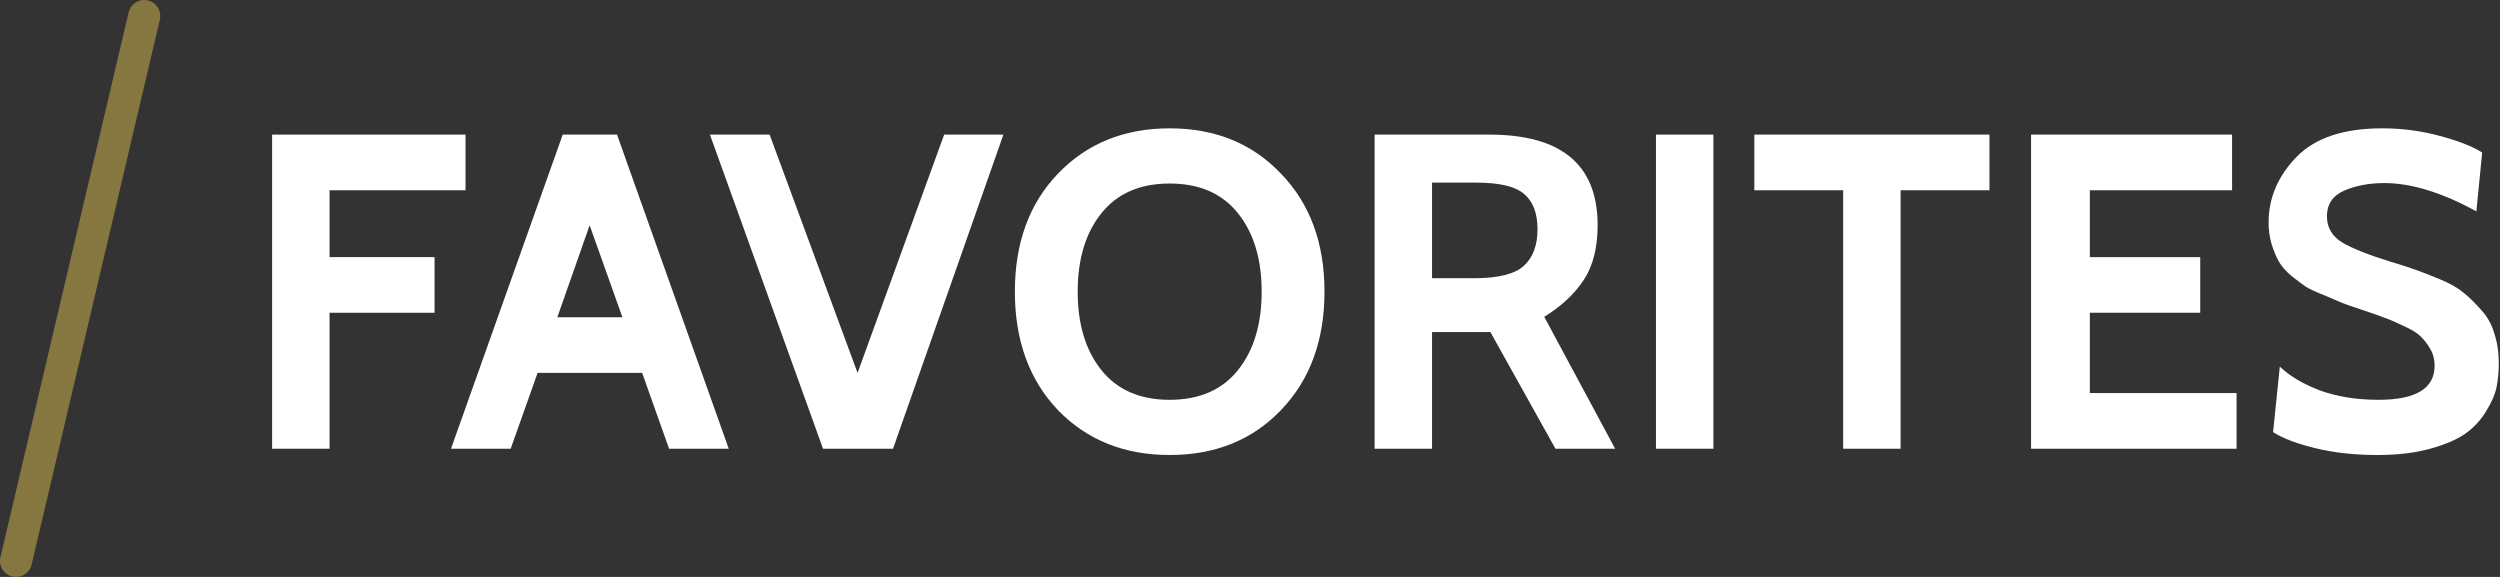 <svg height="18" viewBox="0 0 78 18" width="78" xmlns="http://www.w3.org/2000/svg"><rect x="0" y="0" width="78" height="18" fill="#333333" stroke="none"/><path d="m.5 17.5 4-17" fill="none" stroke="#867740" stroke-linecap="round"/><g fill="#fff" stroke-width=".35"><path d="m14.524 5.936h-4.242v2.086h3.276v1.736h-3.276v4.242h-1.792v-9.8h6.034z"/><path d="m22.737 14h-1.862l-.84-2.366h-3.262l-.84 2.366h-1.862l3.486-9.8h1.694zm-3.318-4.102-1.022-2.87-1.008 2.87z"/><path d="m31.306 4.2-3.444 9.8h-2.184l-3.528-9.8h1.862l2.744 7.434 2.702-7.434z"/><path d="m39.966 12.796q-1.344 1.4-3.472 1.4-2.128 0-3.486-1.4-1.344-1.414-1.344-3.696 0-2.282 1.344-3.682 1.358-1.414 3.486-1.414 2.128 0 3.472 1.414 1.358 1.4 1.358 3.682 0 2.282-1.358 3.696zm-1.344-6.146q-.742-.924-2.128-.924-1.386 0-2.128.924-.742.924-.742 2.45 0 1.526.742 2.45.742.924 2.128.924 1.386 0 2.128-.924.742-.924.742-2.45 0-1.526-.742-2.45z"/><path d="m50.392 14h-1.862l-2.03-3.64h-1.82v3.64h-1.792v-9.8h3.584q3.374 0 3.374 2.828 0 1.05-.434 1.708-.434.658-1.232 1.148zm-4.326-8.302h-1.386v2.982h1.316q1.134 0 1.554-.392.42-.392.42-1.134 0-.742-.406-1.092-.406-.364-1.498-.364z"/><path d="m53.458 14h-1.792v-9.8h1.792z"/><path d="m62.071 5.936h-2.772v8.064h-1.792v-8.064h-2.772v-1.736h7.336z"/><path d="m69.781 14h-6.412v-9.8h6.272v1.736h-4.438v2.086h3.444v1.736h-3.444v2.506h4.578z"/><path d="m74.168 14.196q-1.05 0-1.918-.21-.868-.21-1.33-.504l.21-2.044q.448.434 1.246.742.812.294 1.834.294 1.75 0 1.75-1.064 0-.294-.14-.532-.14-.238-.308-.392-.154-.154-.532-.322-.378-.182-.588-.252-.21-.084-.714-.252-.434-.14-.602-.21l-.56-.238q-.392-.154-.574-.266-.182-.126-.448-.336-.266-.224-.392-.448-.126-.224-.224-.532-.098-.322-.098-.686 0-1.148.868-2.044.868-.896 2.674-.896.938 0 1.806.238.882.238 1.316.518l-.182 1.834q-1.61-.882-2.87-.882-.714 0-1.26.238-.532.238-.532.798 0 .532.49.826.49.28 1.484.588.518.154.784.252.28.098.756.294.476.196.742.42.266.21.546.532.294.308.42.742.14.42.14.938 0 .392-.07.742-.07.336-.322.742-.238.406-.644.7-.392.28-1.106.476-.7.196-1.652.196z"/></g></svg>